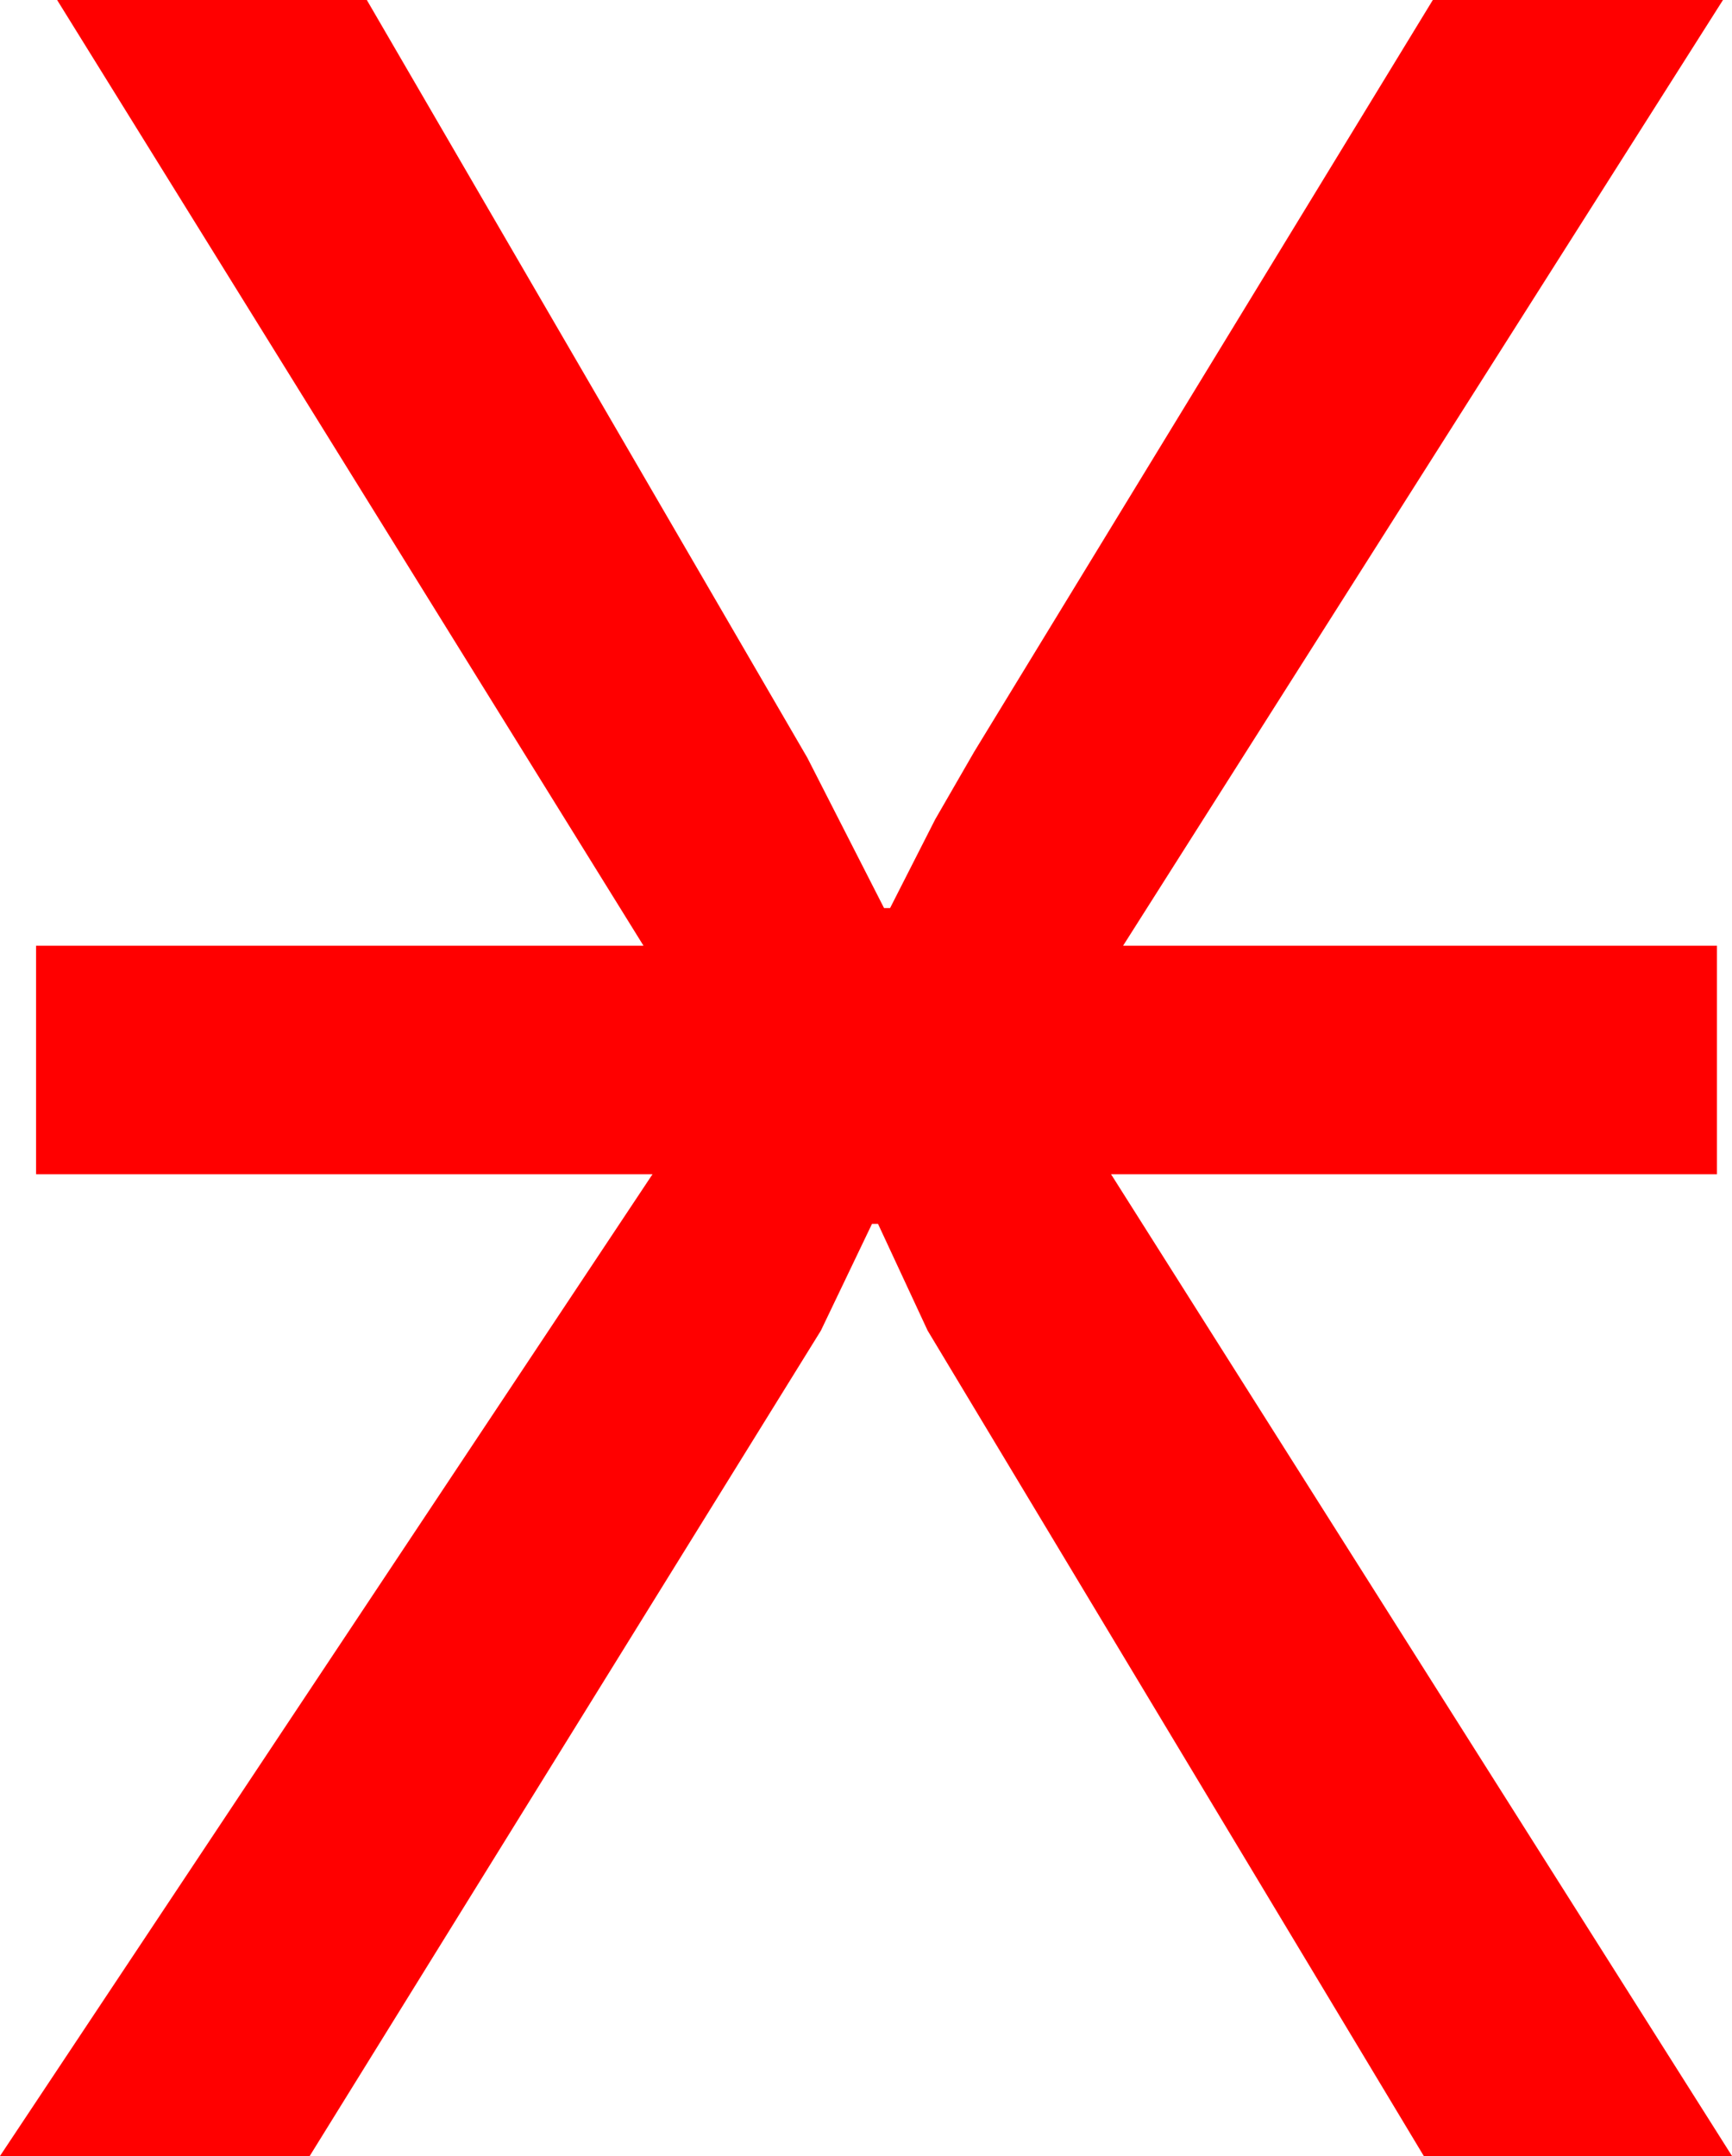 <?xml version="1.0" encoding="utf-8"?>
<!DOCTYPE svg PUBLIC "-//W3C//DTD SVG 1.1//EN" "http://www.w3.org/Graphics/SVG/1.1/DTD/svg11.dtd">
<svg width="33.75" height="42.012" xmlns="http://www.w3.org/2000/svg" xmlns:xlink="http://www.w3.org/1999/xlink" xmlns:xml="http://www.w3.org/XML/1998/namespace" version="1.1">
  <g>
    <g>
      <path style="fill:#FF0000;fill-opacity:1" d="M1.113,0L7.148,0 15.732,14.766 17.227,17.695 17.344,17.695 18.223,15.967 18.984,14.648 27.92,0 33.574,0 21.885,18.428 33.457,18.428 33.457,22.881 21.65,22.881 33.75,42.012 27.744,42.012 18.076,25.928 17.109,23.848 16.992,23.848 15.996,25.928 6.035,42.012 0,42.012 12.715,22.881 0.703,22.881 0.703,18.428 12.539,18.428 1.113,0z" />
    </g>
  </g>
</svg>